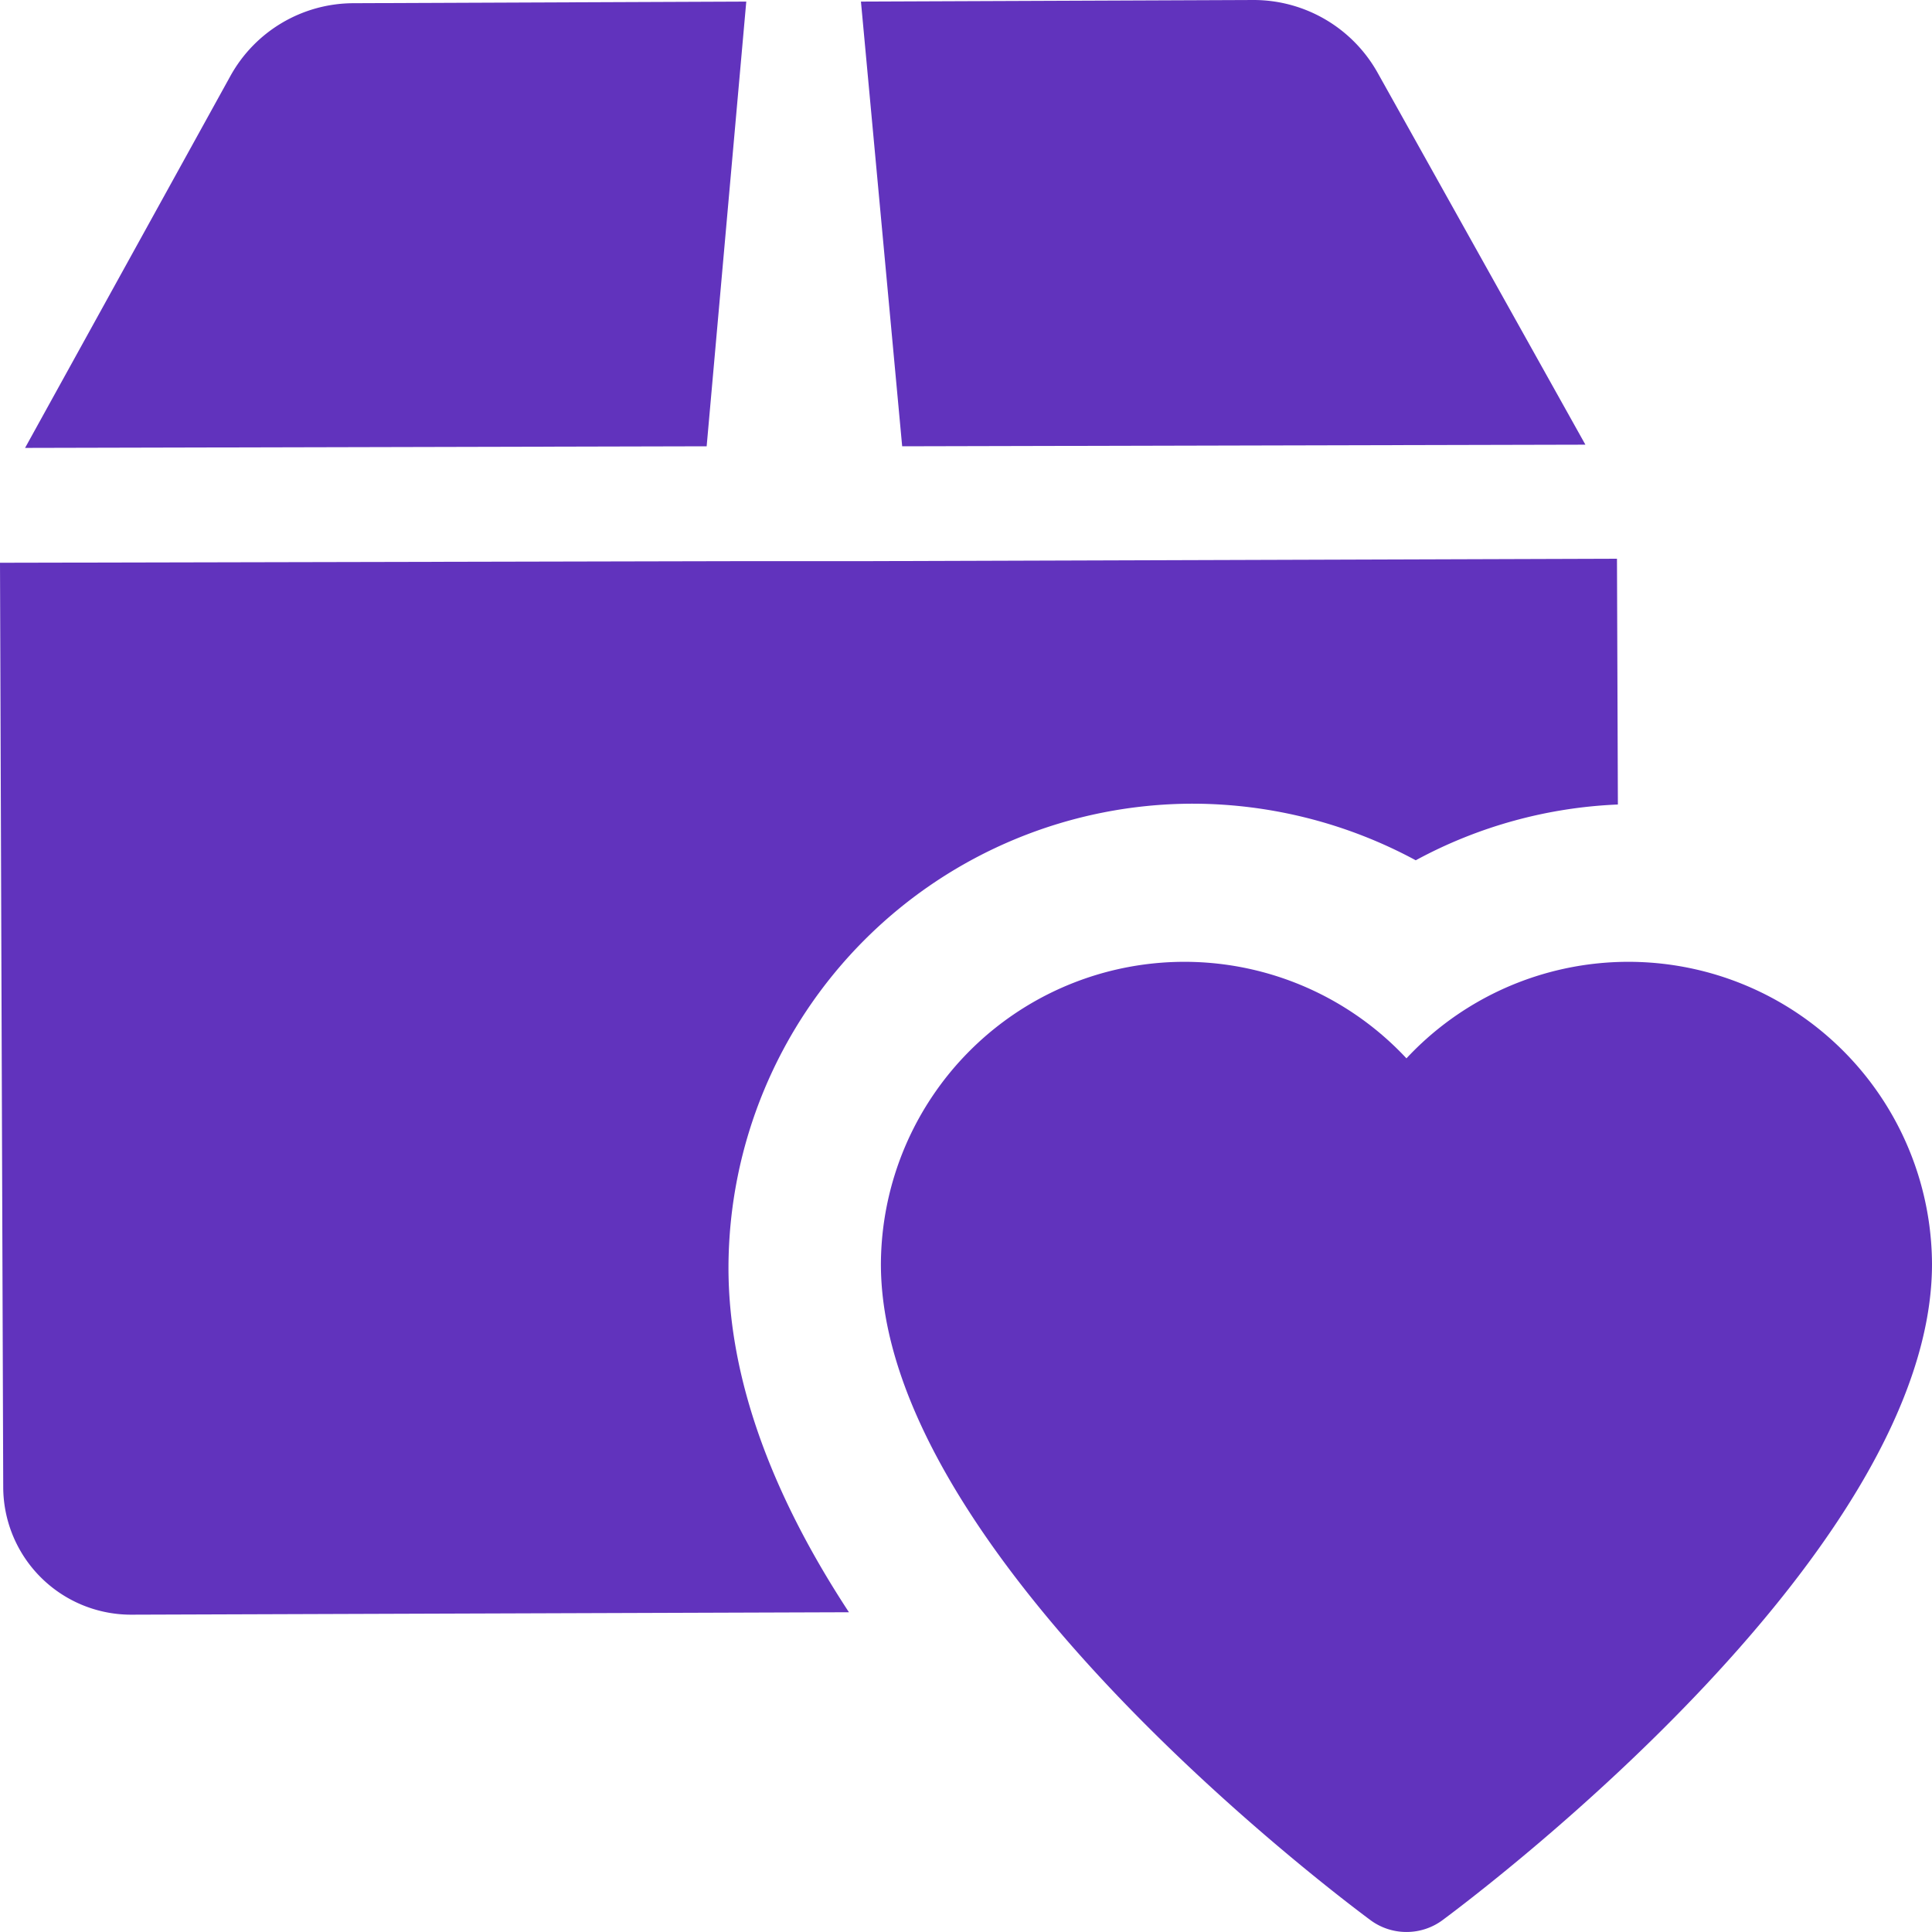 <svg xmlns="http://www.w3.org/2000/svg" width="85" height="85.003" viewBox="0 0 85 85.003">
  <g id="pro_favourite" transform="translate(-110 -1322.997)">
    <rect id="Rectangle_2666" data-name="Rectangle 2666" width="85" height="85" rx="16" transform="translate(110 1323)" fill="none"/>
    <g id="favorite" transform="translate(110 1322.996)">
      <path id="Path_5909" data-name="Path 5909" d="M34.122,54.686a2.657,2.657,0,0,1-1.59-.526C30.326,52.52,11,37.79,11,25.3a13.355,13.355,0,0,1,23.122-9.05A13.355,13.355,0,0,1,57.244,25.3c0,12.493-19.326,27.223-21.532,28.863A2.657,2.657,0,0,1,34.122,54.686Z" transform="translate(27.756 30.314)" fill="#6133bd"/>
      <path id="Path_5910" data-name="Path 5910" d="M32.03,0,14.742.071a6.2,6.2,0,0,0-5.407,3.2L.3,19.636l29.987-.071Z" transform="translate(0.803 0.071)" fill="#6133bd"/>
      <path id="Path_5911" data-name="Path 5911" d="M42.593,19.545,33.451,3.181a6.253,6.253,0,0,0-5.443-3.2L10.72.051l1.814,19.565Z" transform="translate(27.158 0.02)" fill="#6133bd"/>
      <path id="Path_5912" data-name="Path 5912" d="M71.17,17.784a20.425,20.425,0,0,0-8.893,2.454,20.707,20.707,0,0,0-9.782-2.49A20.449,20.449,0,0,0,32.04,38.167c0,5.194,2.17,10.387,5.3,15.154l-31.588.107H5.717a5.625,5.625,0,0,1-5.585-5.62L-.01,7.148l32.9-.071h5.34l32.9-.107Z" transform="translate(0.01 17.612)" fill="#6133bd"/>
    </g>
  </g>
</svg>
